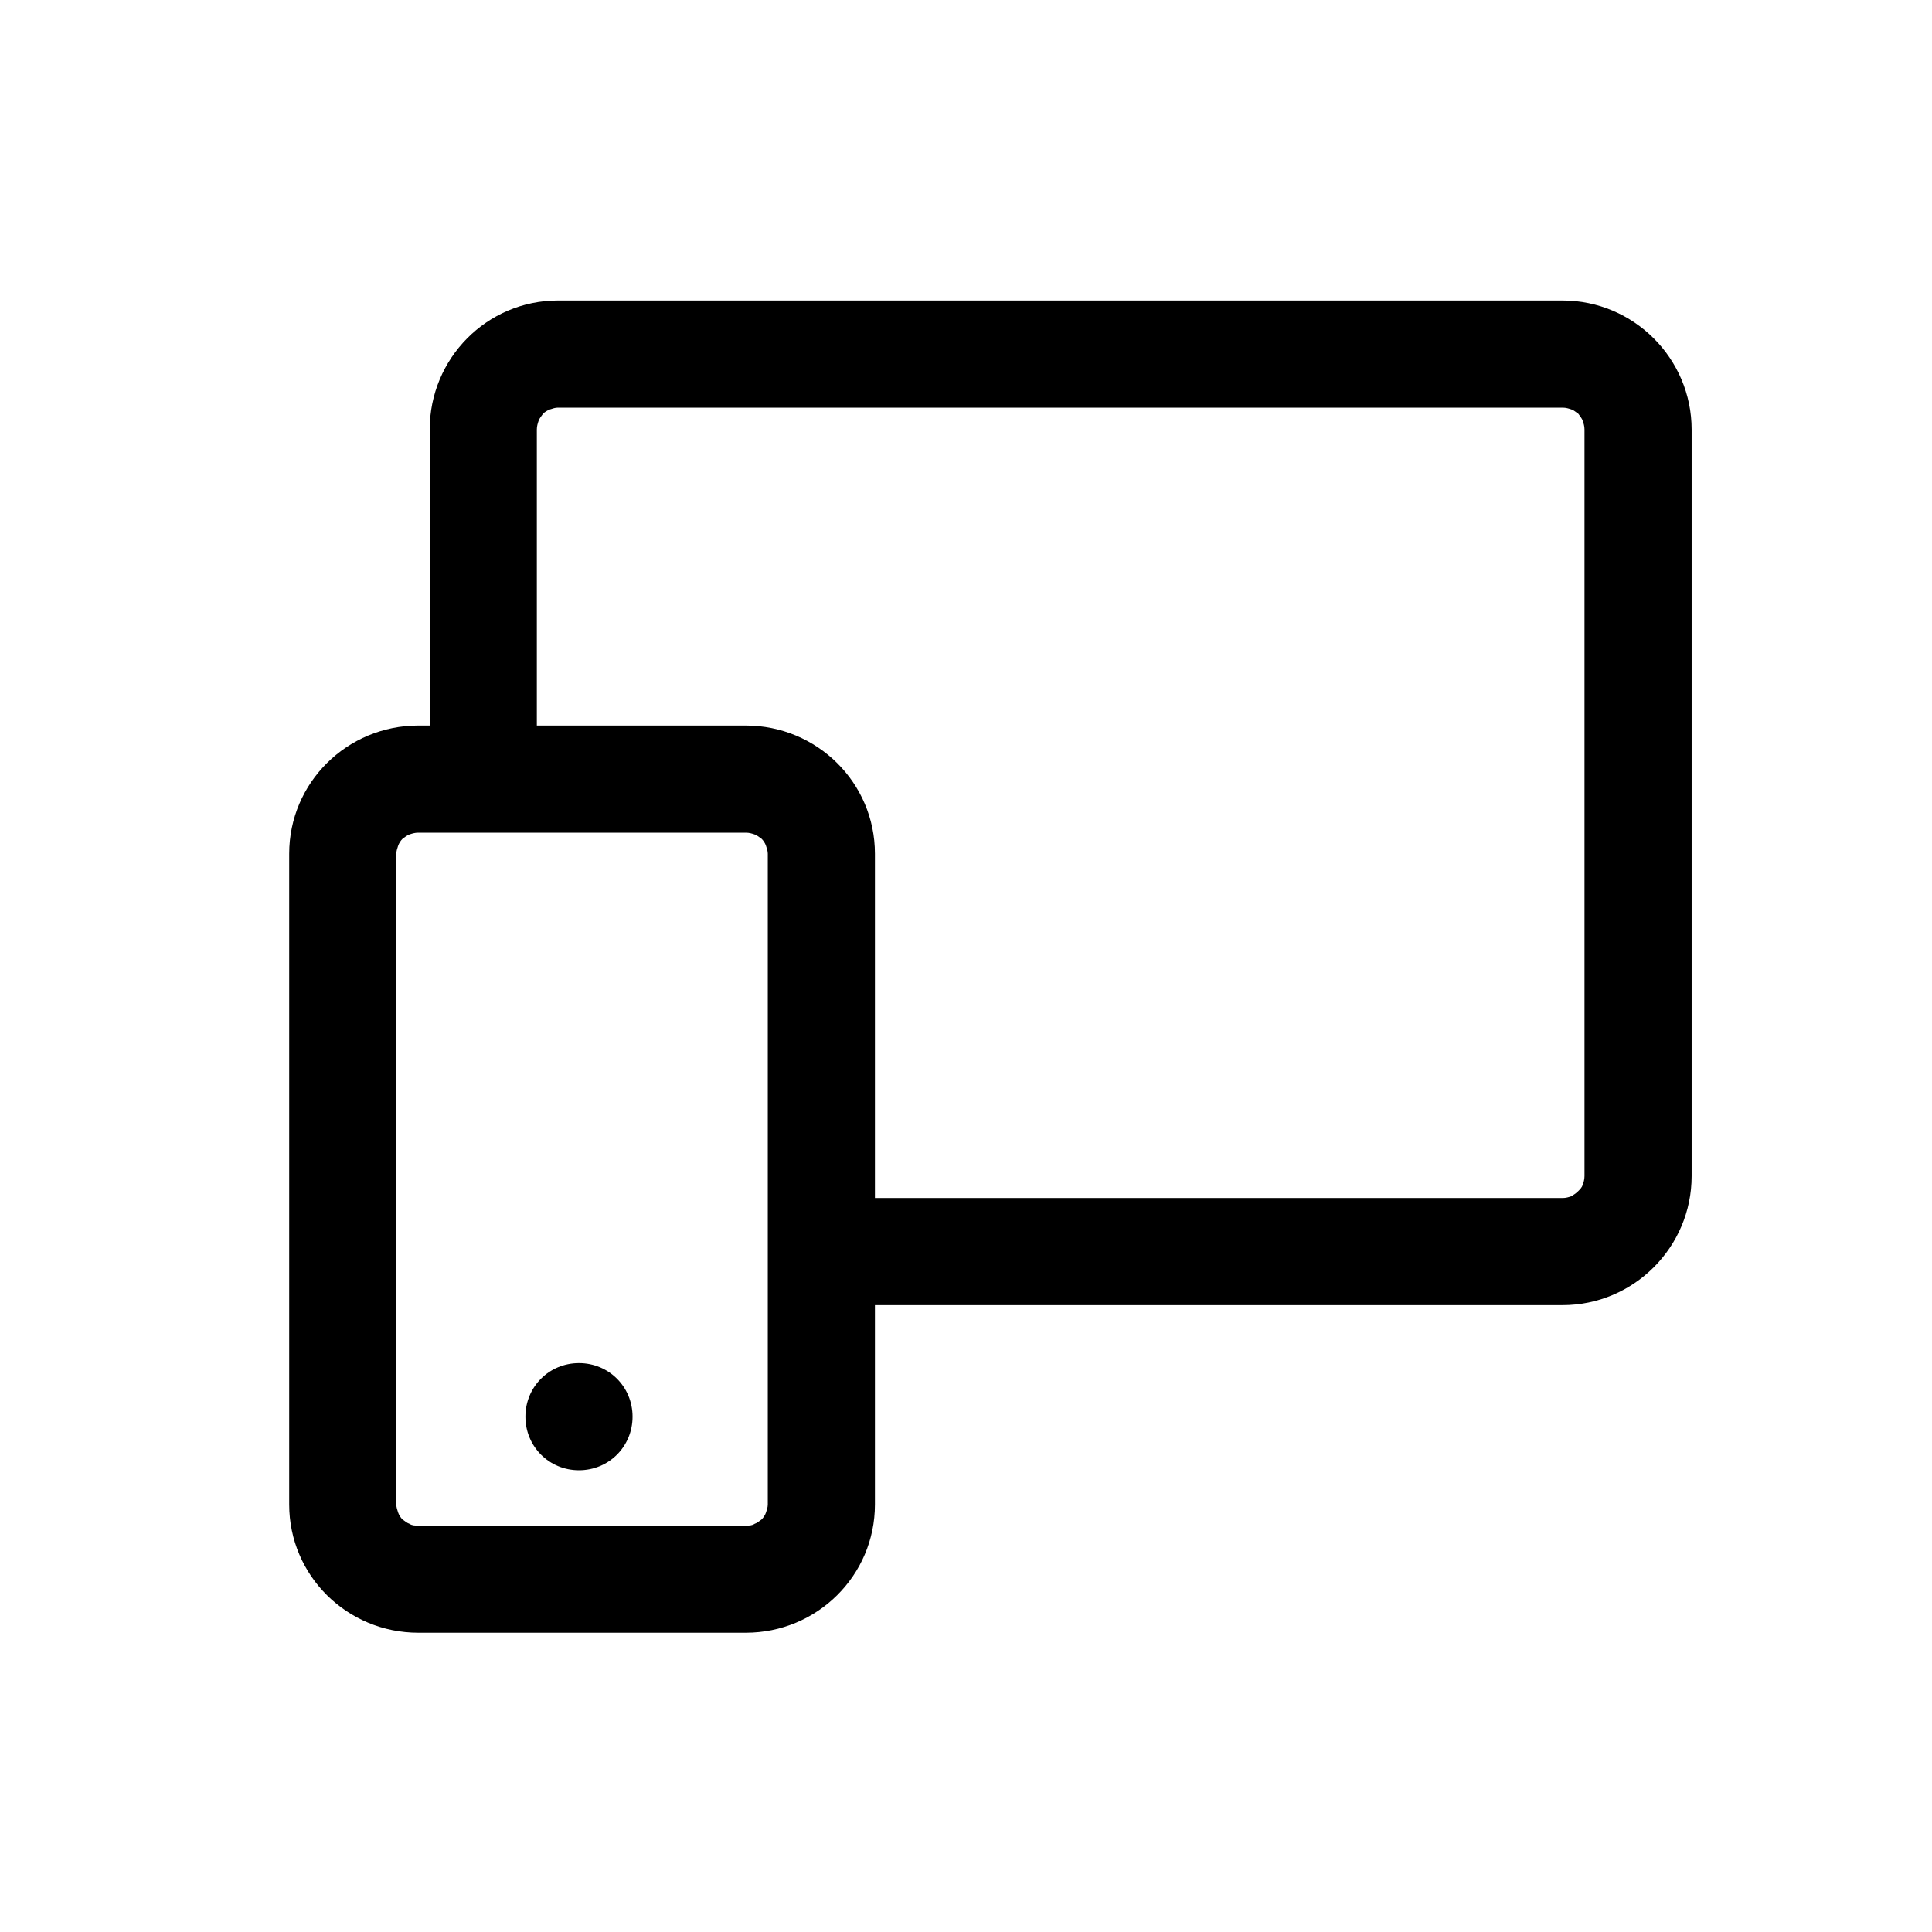<svg xmlns="http://www.w3.org/2000/svg" xmlns:xlink="http://www.w3.org/1999/xlink" width="22" height="22" viewBox="0 0 22 22" fill="none"><defs><rect id="path_0" x="0" y="0" width="22" height="22" /></defs><g opacity="1" transform="translate(0 0)  rotate(0 11 11)"><mask id="bg-mask-0" fill="white"><use xlink:href="#path_0"></use></mask><g mask="url(#bg-mask-0)" ><path id="并集" fill-rule="evenodd" style="fill:#000000" transform="translate(3.293 3.422)  rotate(0 7.985 7.587)" opacity="1" d="M1.47 4.84L1.6 4.84L1.6 1.47C1.6 0.66 2.25 0 3.06 0L14.5 0C15.31 0 15.97 0.66 15.97 1.47L15.97 9.97C15.97 10.78 15.31 11.44 14.5 11.44L6.67 11.44L6.67 13.71C6.67 14.52 6.01 15.17 5.2 15.17L1.47 15.17C0.66 15.17 0 14.52 0 13.71L0 6.3C0 5.49 0.66 4.84 1.47 4.84ZM2.82 4.84L5.2 4.84C6.01 4.84 6.67 5.49 6.67 6.3L6.67 10.22L14.5 10.22C14.54 10.22 14.57 10.21 14.6 10.2C14.63 10.18 14.65 10.17 14.68 10.14C14.7 10.12 14.72 10.1 14.73 10.07C14.74 10.04 14.75 10.01 14.75 9.97L14.75 1.47C14.75 1.43 14.74 1.4 14.73 1.37C14.72 1.34 14.7 1.32 14.68 1.29C14.65 1.27 14.63 1.25 14.6 1.24C14.57 1.23 14.54 1.22 14.5 1.22L3.06 1.22C3.03 1.22 3 1.23 2.97 1.24C2.94 1.25 2.91 1.27 2.89 1.29C2.87 1.32 2.85 1.34 2.84 1.37C2.83 1.4 2.82 1.43 2.82 1.47L2.82 4.84ZM5.38 6.13C5.4 6.15 5.42 6.18 5.43 6.21C5.44 6.24 5.45 6.27 5.45 6.3L5.45 13.71C5.45 13.74 5.44 13.77 5.43 13.8C5.42 13.83 5.4 13.86 5.38 13.88C5.35 13.9 5.33 13.92 5.3 13.93C5.27 13.95 5.24 13.95 5.2 13.95L1.47 13.95C1.43 13.95 1.4 13.95 1.37 13.93C1.34 13.92 1.32 13.9 1.29 13.88C1.27 13.86 1.25 13.83 1.24 13.8C1.23 13.77 1.22 13.74 1.22 13.71L1.22 6.3C1.22 6.27 1.23 6.24 1.24 6.21C1.25 6.18 1.27 6.15 1.29 6.13C1.32 6.11 1.34 6.09 1.37 6.08C1.4 6.07 1.43 6.06 1.47 6.06L5.2 6.06C5.24 6.06 5.27 6.07 5.3 6.08C5.33 6.09 5.35 6.11 5.38 6.13ZM3.3 13.32C3.64 13.32 3.91 13.05 3.91 12.71C3.91 12.37 3.64 12.1 3.3 12.1C2.96 12.1 2.69 12.37 2.69 12.71C2.69 13.05 2.96 13.32 3.3 13.32Z" /></g></g></svg>
